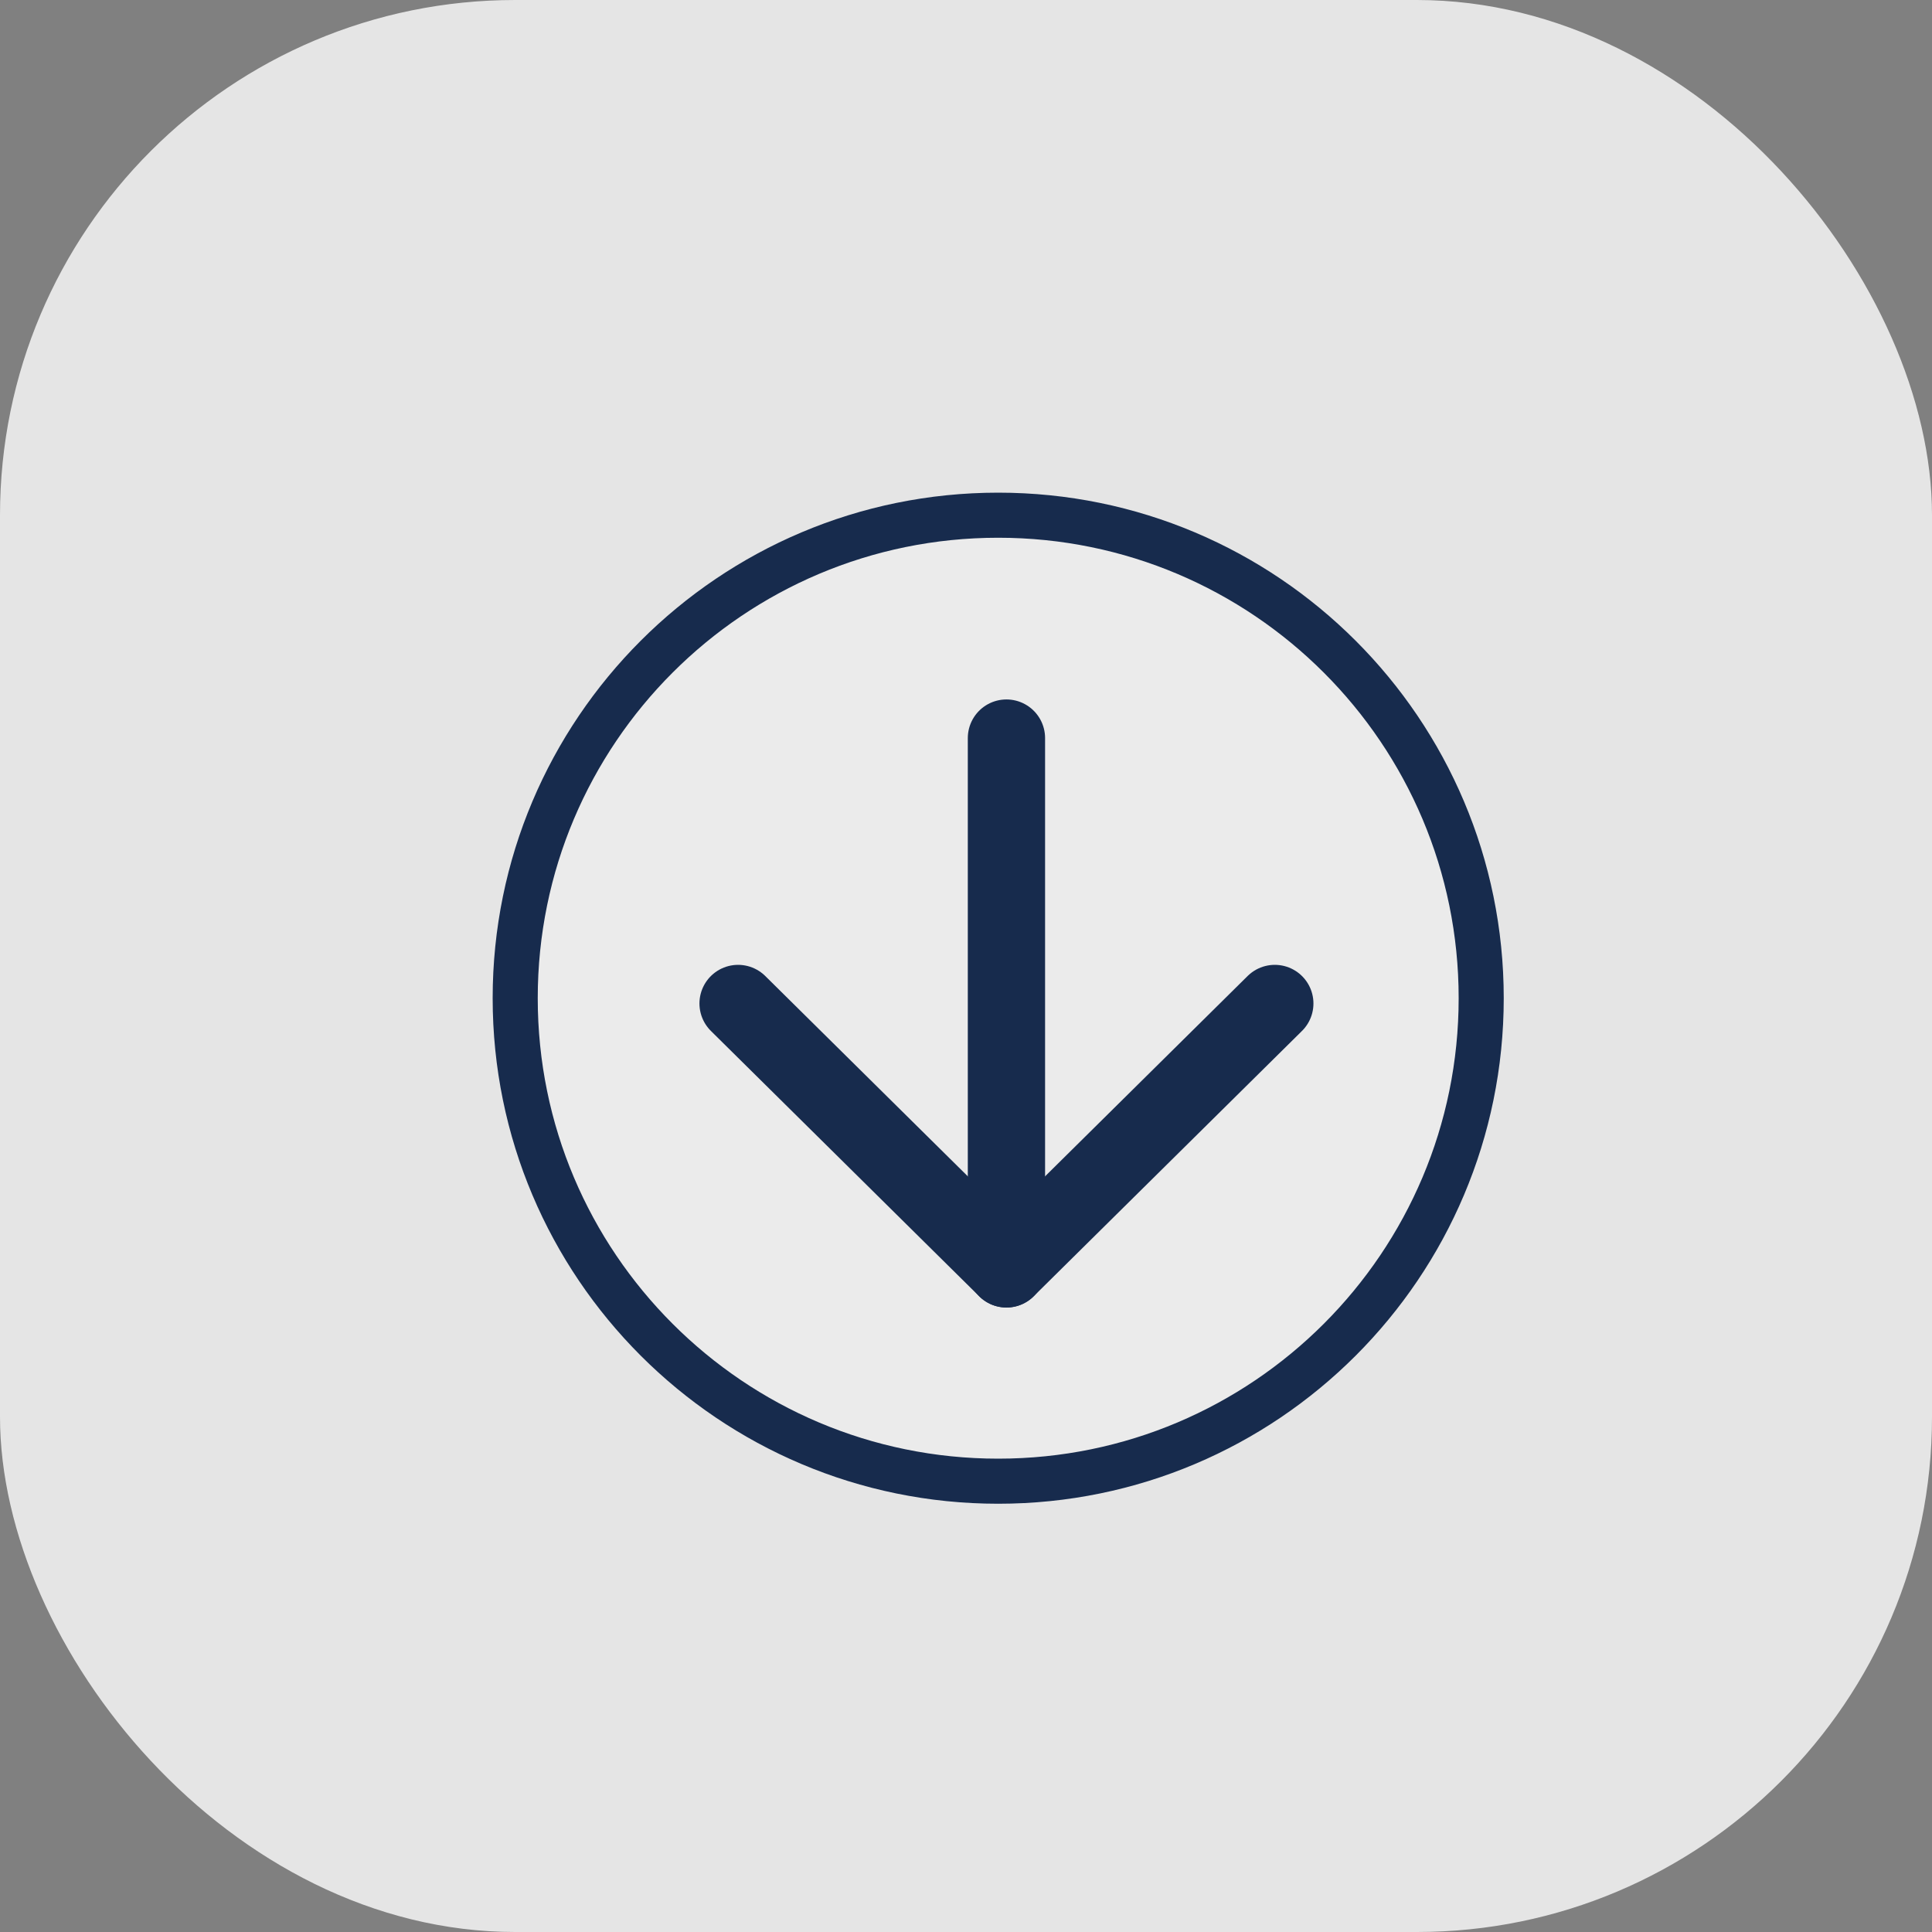 <svg width="30" height="30" viewBox="0 0 30 30" fill="none" xmlns="http://www.w3.org/2000/svg">
<rect x="0" y="0" width="30" height="30" fill="#808080" stroke="none"/>
<rect width="30" height="30" rx="8" fill="#E5E5E5"/>
<path d="M15.5 23C19.642 23 23 19.642 23 15.5C23 11.358 19.642 8 15.5 8C11.358 8 8 11.358 8 15.5C8 19.642 11.358 23 15.5 23Z" fill="#EBEBEB" stroke="#172B4D" stroke-width="0.7" stroke-linecap="round" stroke-linejoin="round"/>
<path d="M11.461 15.582L15.628 19.703L19.795 15.582" fill="#EBEBEB"/>
<path d="M11.461 15.582L15.628 19.703L19.795 15.582" stroke="#172B4D" stroke-width="1.2" stroke-linecap="round" stroke-linejoin="round"/>
<path d="M15.628 11.461V19.703" stroke="#172B4D" stroke-width="1.2" stroke-linecap="round" stroke-linejoin="round"/>
</svg>
